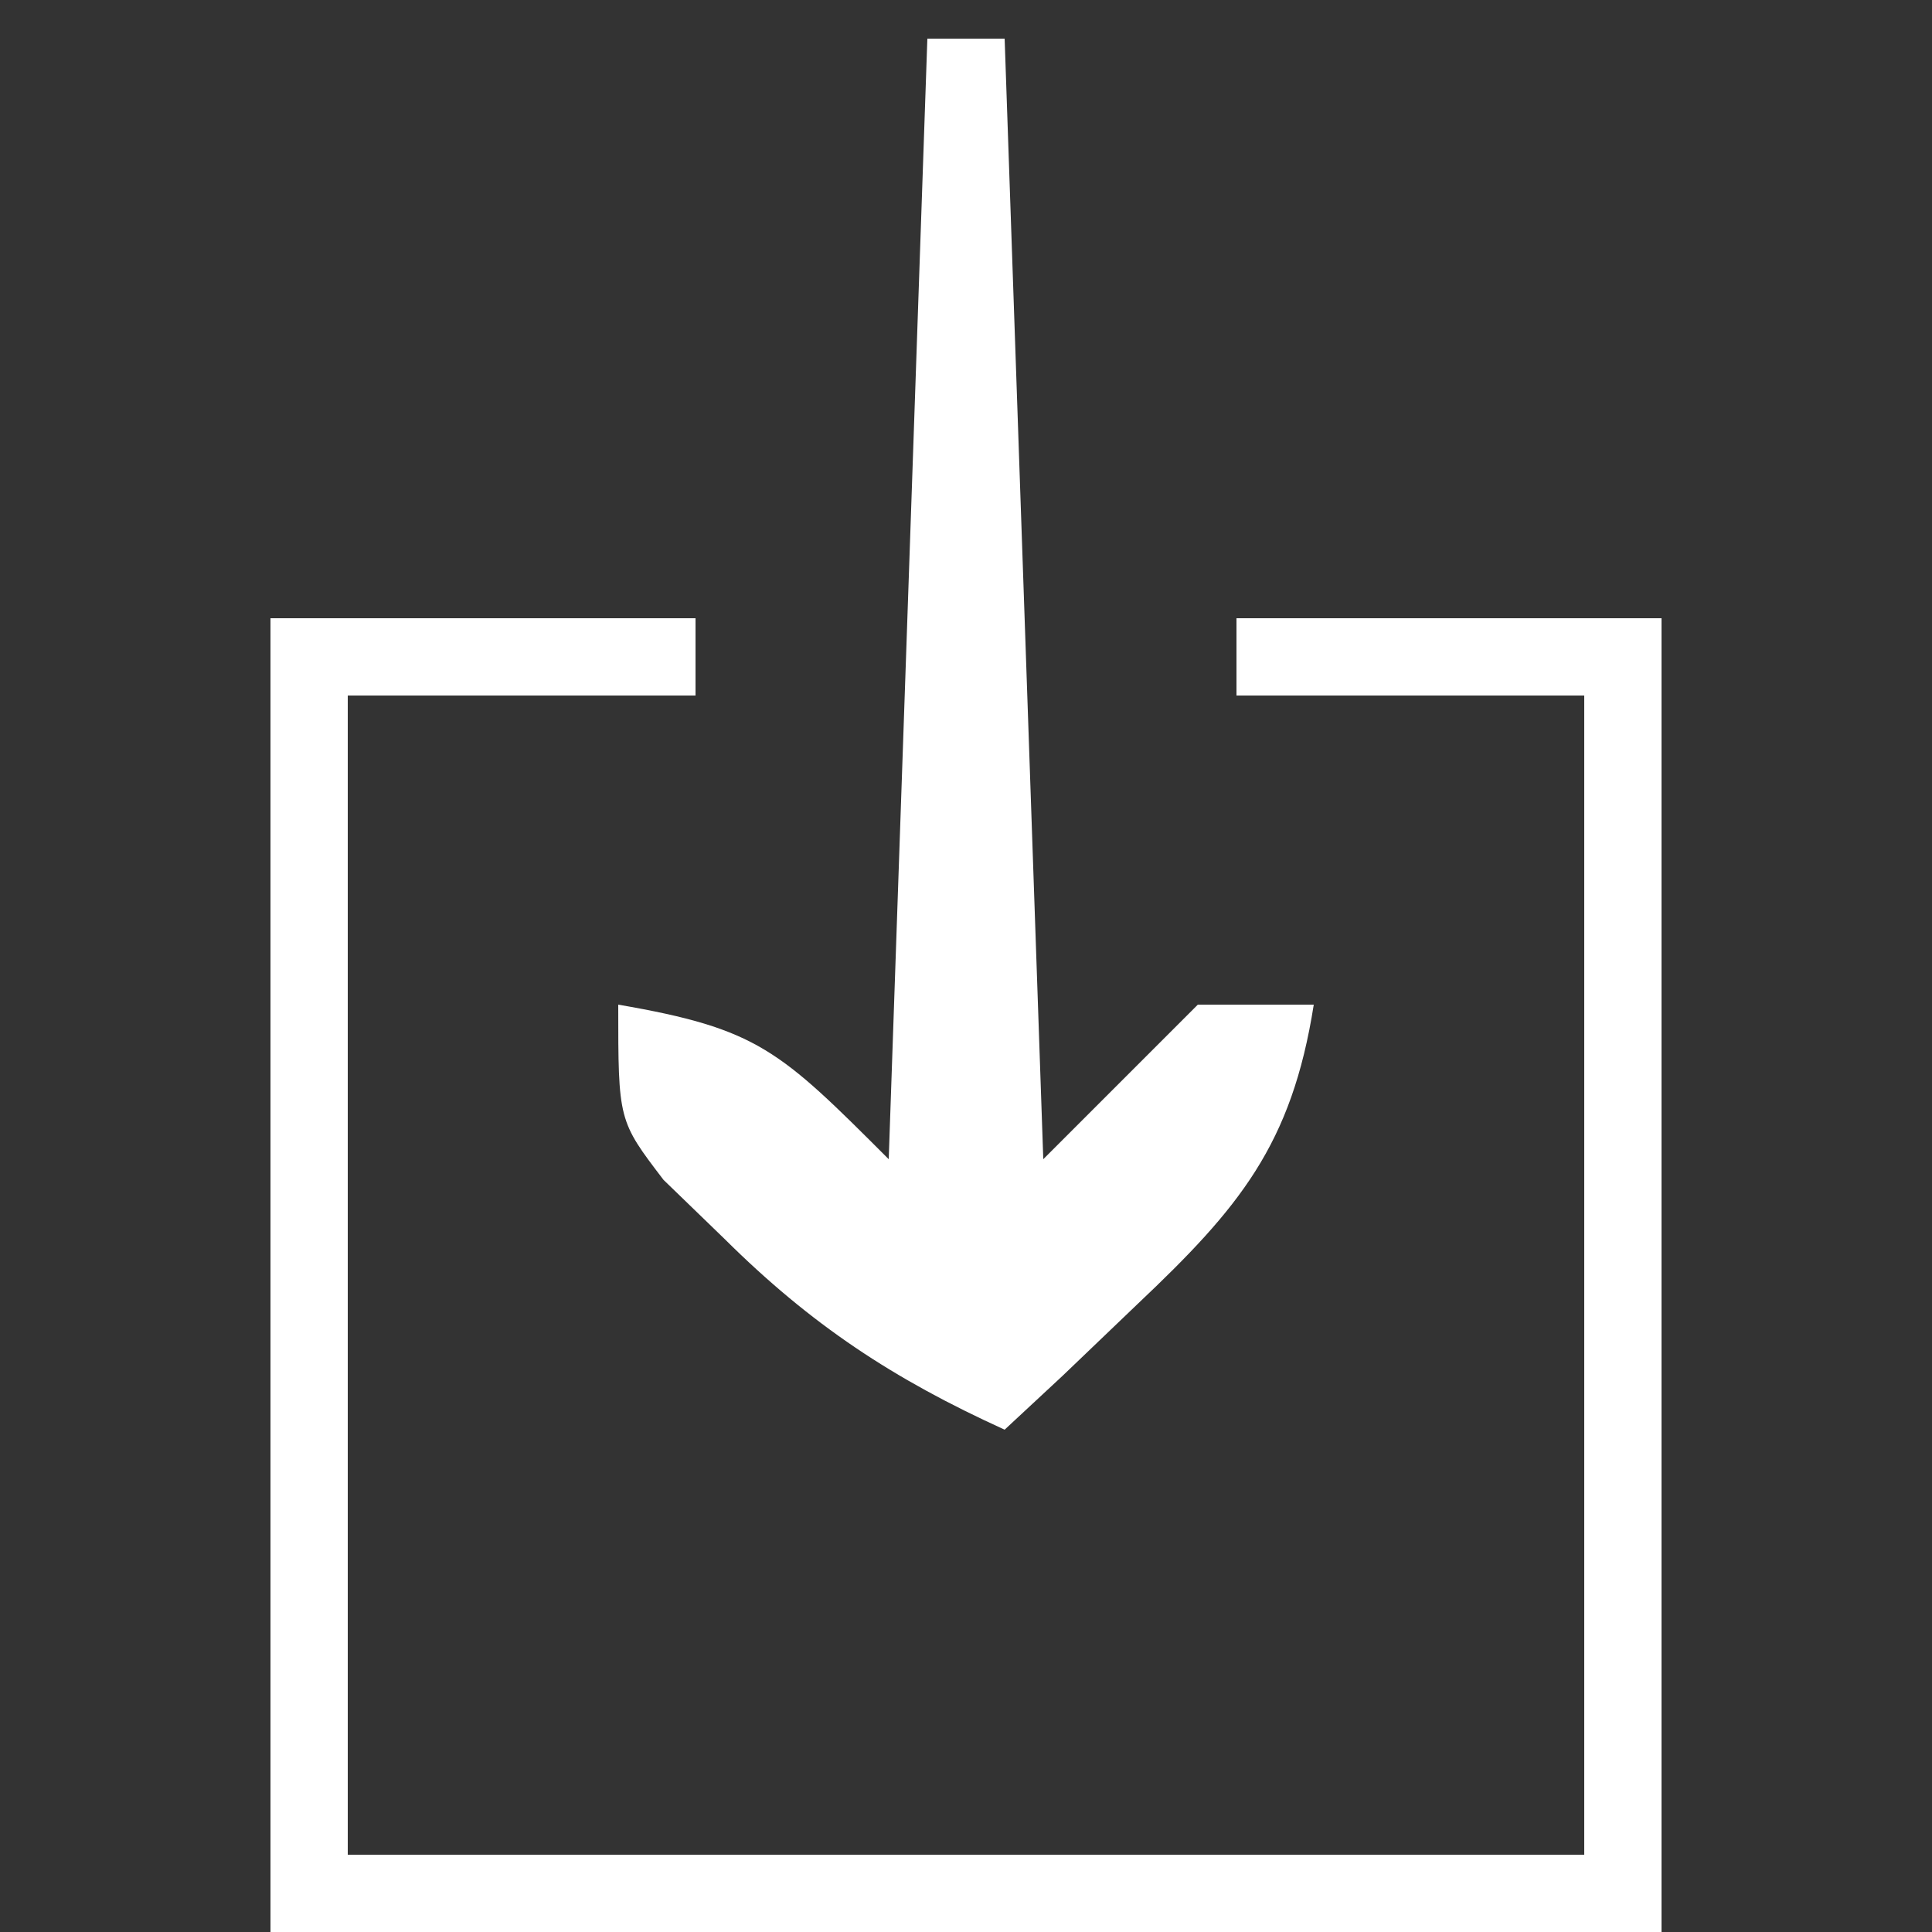 <?xml version="1.0" encoding="UTF-8"?>
<svg version="1.1" xmlns="http://www.w3.org/2000/svg" width="50" height="50">
<rect width="100%" height="100%" fill="#333333" stroke="none"/>
<path d="M0 0 C3.63 0 7.26 0 11 0 C11 0.66 11 1.32 11 2 C8.03 2 5.06 2 2 2 C2 11.9 2 21.8 2 32 C12.56 32 23.12 32 34 32 C34 22.1 34 12.2 34 2 C31.03 2 28.06 2 25 2 C25 1.34 25 0.68 25 0 C28.63 0 32.26 0 36 0 C36 11.22 36 22.44 36 34 C24.12 34 12.24 34 0 34 C0 22.78 0 11.56 0 0 Z " fill="#FFFFFF" transform="translate(7,16)"/>
<path d="M0 0 C0.66 0 1.32 0 2 0 C2.33 9.57 2.66 19.14 3 29 C4.32 27.68 5.64 26.36 7 25 C7.99 25 8.98 25 10 25 C9.43 28.626 8.076 30.255 5.438 32.75 C4.797 33.364 4.156 33.977 3.496 34.609 C2.756 35.298 2.756 35.298 2 36 C-0.878 34.692 -3.007 33.289 -5.25 31.062 C-5.771 30.558 -6.292 30.054 -6.828 29.535 C-8 28 -8 28 -8 25 C-4.381 25.624 -3.829 26.171 -1 29 C-0.67 19.43 -0.34 9.86 0 0 Z " fill="#FFFFFF" transform="translate(24,1)"/>
</svg>
